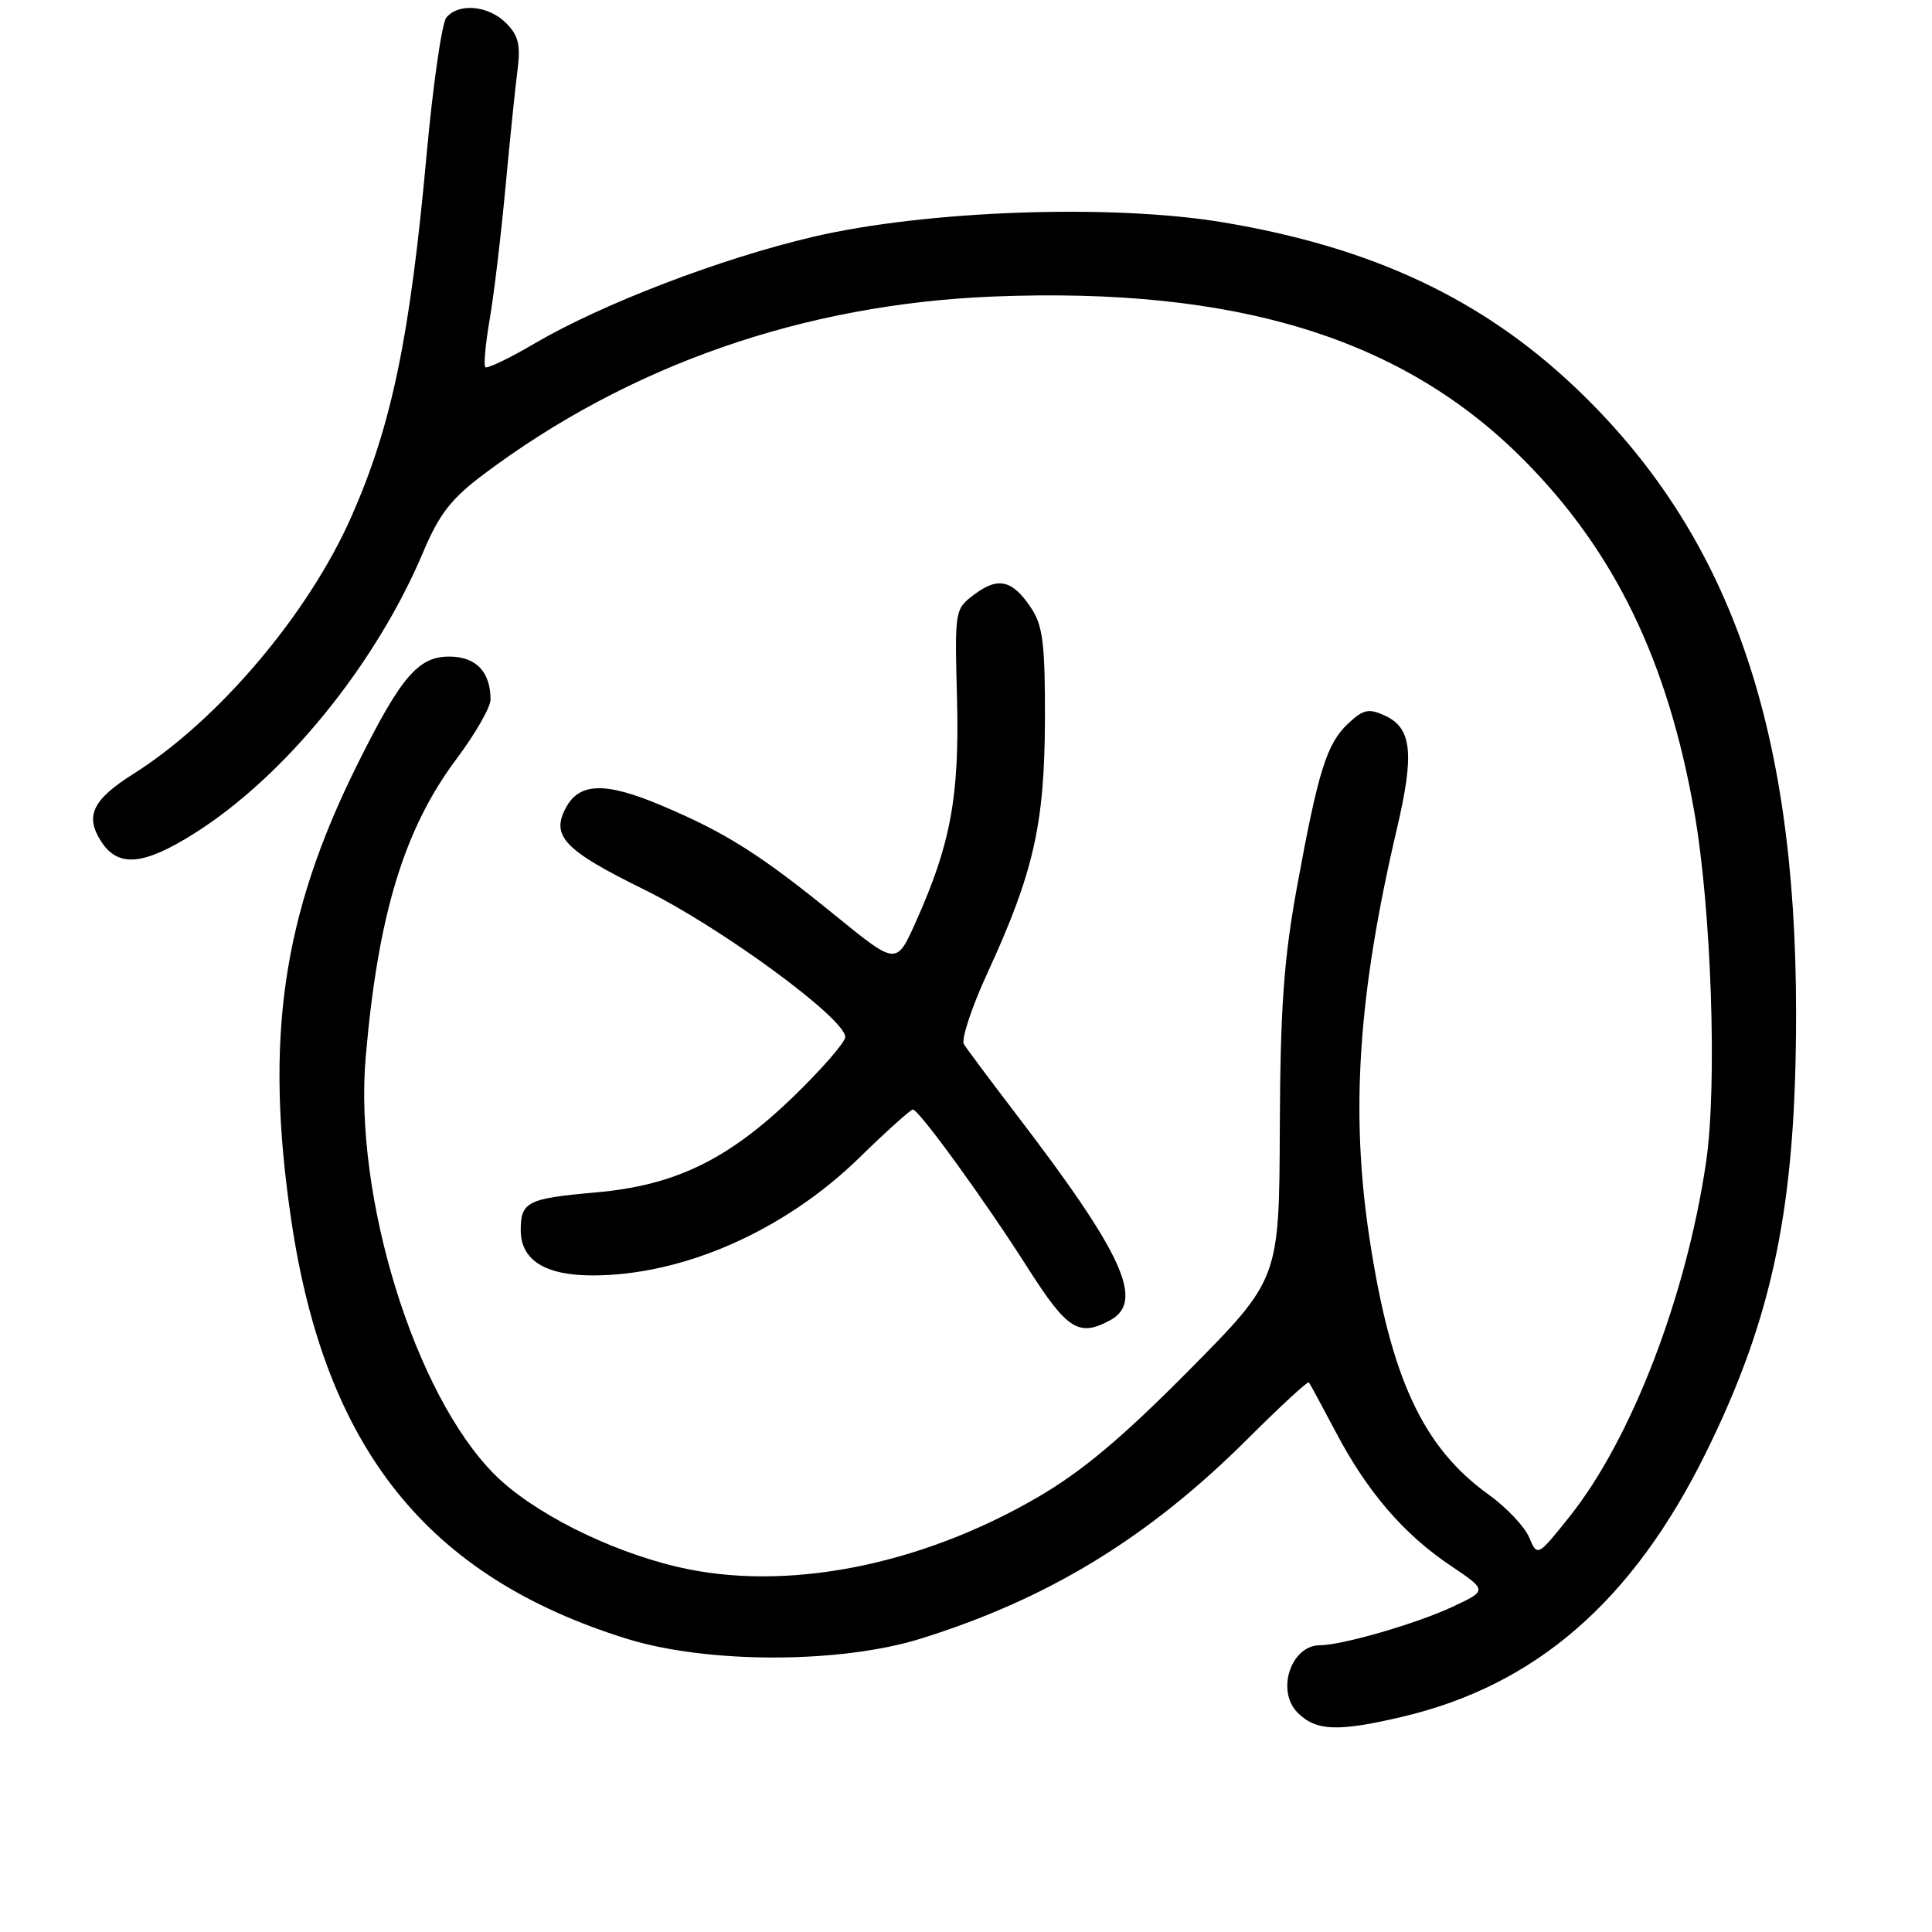 <?xml version="1.0" encoding="UTF-8" standalone="no"?>
<!DOCTYPE svg PUBLIC "-//W3C//DTD SVG 1.1//EN" "http://www.w3.org/Graphics/SVG/1.1/DTD/svg11.dtd" >
<svg xmlns="http://www.w3.org/2000/svg" xmlns:xlink="http://www.w3.org/1999/xlink" version="1.1" viewBox="0 0 256 256">
 <g >
 <path fill="currentColor"
d=" M 185.82 227.48 C 203.52 223.31 216.35 212.15 226.04 192.50 C 234.99 174.37 238.00 159.66 237.99 134.18 C 237.98 95.93 229.05 70.64 208.75 51.36 C 196.34 39.58 181.81 32.76 162.05 29.46 C 147.32 27.00 122.74 27.87 107.74 31.38 C 95.50 34.25 79.81 40.25 70.84 45.51 C 67.49 47.48 64.55 48.89 64.31 48.65 C 64.07 48.40 64.33 45.57 64.88 42.35 C 65.44 39.13 66.37 31.32 66.96 25.00 C 67.55 18.68 68.27 11.61 68.57 9.30 C 69.00 5.94 68.70 4.70 67.05 3.05 C 64.72 0.72 60.78 0.36 59.15 2.32 C 58.55 3.04 57.37 11.25 56.52 20.57 C 54.32 44.73 51.89 56.41 46.55 68.48 C 40.85 81.38 28.91 95.46 17.68 102.54 C 12.23 105.98 11.21 108.14 13.44 111.55 C 15.69 114.98 19.04 114.67 25.80 110.40 C 37.76 102.85 49.77 88.08 56.06 73.19 C 58.19 68.13 59.78 66.08 64.03 62.89 C 83.34 48.38 106.50 40.30 131.66 39.29 C 163.92 38.01 185.96 44.82 202.00 61.03 C 213.99 73.14 220.99 87.61 224.50 107.56 C 226.77 120.45 227.56 143.77 226.07 153.94 C 223.47 171.70 216.20 190.63 208.02 200.90 C 203.72 206.29 203.72 206.29 202.61 203.69 C 202.00 202.26 199.59 199.72 197.25 198.04 C 188.53 191.78 184.27 182.59 181.45 164.00 C 178.92 147.29 179.97 131.67 185.08 109.89 C 187.45 99.81 187.09 96.45 183.46 94.80 C 181.36 93.84 180.63 94.00 178.64 95.87 C 175.79 98.55 174.67 102.13 171.85 117.57 C 170.11 127.10 169.65 133.53 169.58 149.50 C 169.50 169.50 169.50 169.50 157.50 181.62 C 148.66 190.54 143.39 194.96 137.50 198.39 C 121.82 207.52 103.99 210.97 89.77 207.62 C 80.61 205.47 70.54 200.38 65.55 195.39 C 54.95 184.80 46.85 158.56 48.46 140.05 C 50.09 121.16 53.56 109.80 60.52 100.52 C 62.98 97.23 65.00 93.71 65.00 92.70 C 65.00 89.01 63.07 87.00 59.52 87.00 C 55.39 87.00 53.10 89.70 47.25 101.50 C 37.38 121.41 35.04 137.71 38.60 161.72 C 43.10 192.02 56.65 208.92 83.04 217.14 C 93.71 220.46 111.30 220.46 122.00 217.13 C 138.91 211.86 152.17 203.76 165.31 190.67 C 169.63 186.36 173.29 182.98 173.43 183.17 C 173.58 183.35 175.17 186.29 176.97 189.70 C 181.12 197.61 185.96 203.25 192.17 207.43 C 197.09 210.74 197.09 210.74 192.51 212.89 C 187.77 215.12 177.84 218.00 174.91 218.00 C 171.06 218.00 169.05 224.05 171.95 226.95 C 174.38 229.38 177.30 229.49 185.82 227.48 Z  M 147.07 174.96 C 151.72 172.47 148.85 166.19 134.54 147.50 C 131.18 143.10 128.11 138.99 127.72 138.36 C 127.34 137.74 128.75 133.46 130.87 128.86 C 136.94 115.67 138.41 109.22 138.46 95.46 C 138.49 85.47 138.19 82.94 136.69 80.65 C 134.21 76.87 132.31 76.38 129.17 78.72 C 126.50 80.72 126.50 80.73 126.81 92.61 C 127.14 105.55 125.97 111.86 121.34 122.18 C 118.78 127.89 118.78 127.89 110.82 121.42 C 100.78 113.24 96.22 110.35 87.65 106.73 C 80.20 103.59 76.78 103.67 74.97 107.05 C 72.98 110.78 74.78 112.67 85.29 117.84 C 95.49 122.85 112.00 134.95 112.00 137.41 C 112.00 138.10 108.88 141.68 105.08 145.36 C 96.45 153.68 89.43 157.08 78.97 158.00 C 69.88 158.80 69.00 159.24 69.00 163.00 C 69.00 166.97 72.22 169.00 78.51 169.00 C 90.53 169.00 103.93 163.09 113.85 153.42 C 117.46 149.89 120.67 147.01 120.96 147.02 C 121.78 147.05 130.50 159.07 136.20 168.03 C 141.40 176.19 142.93 177.18 147.07 174.96 Z "/>
</g>
</svg>